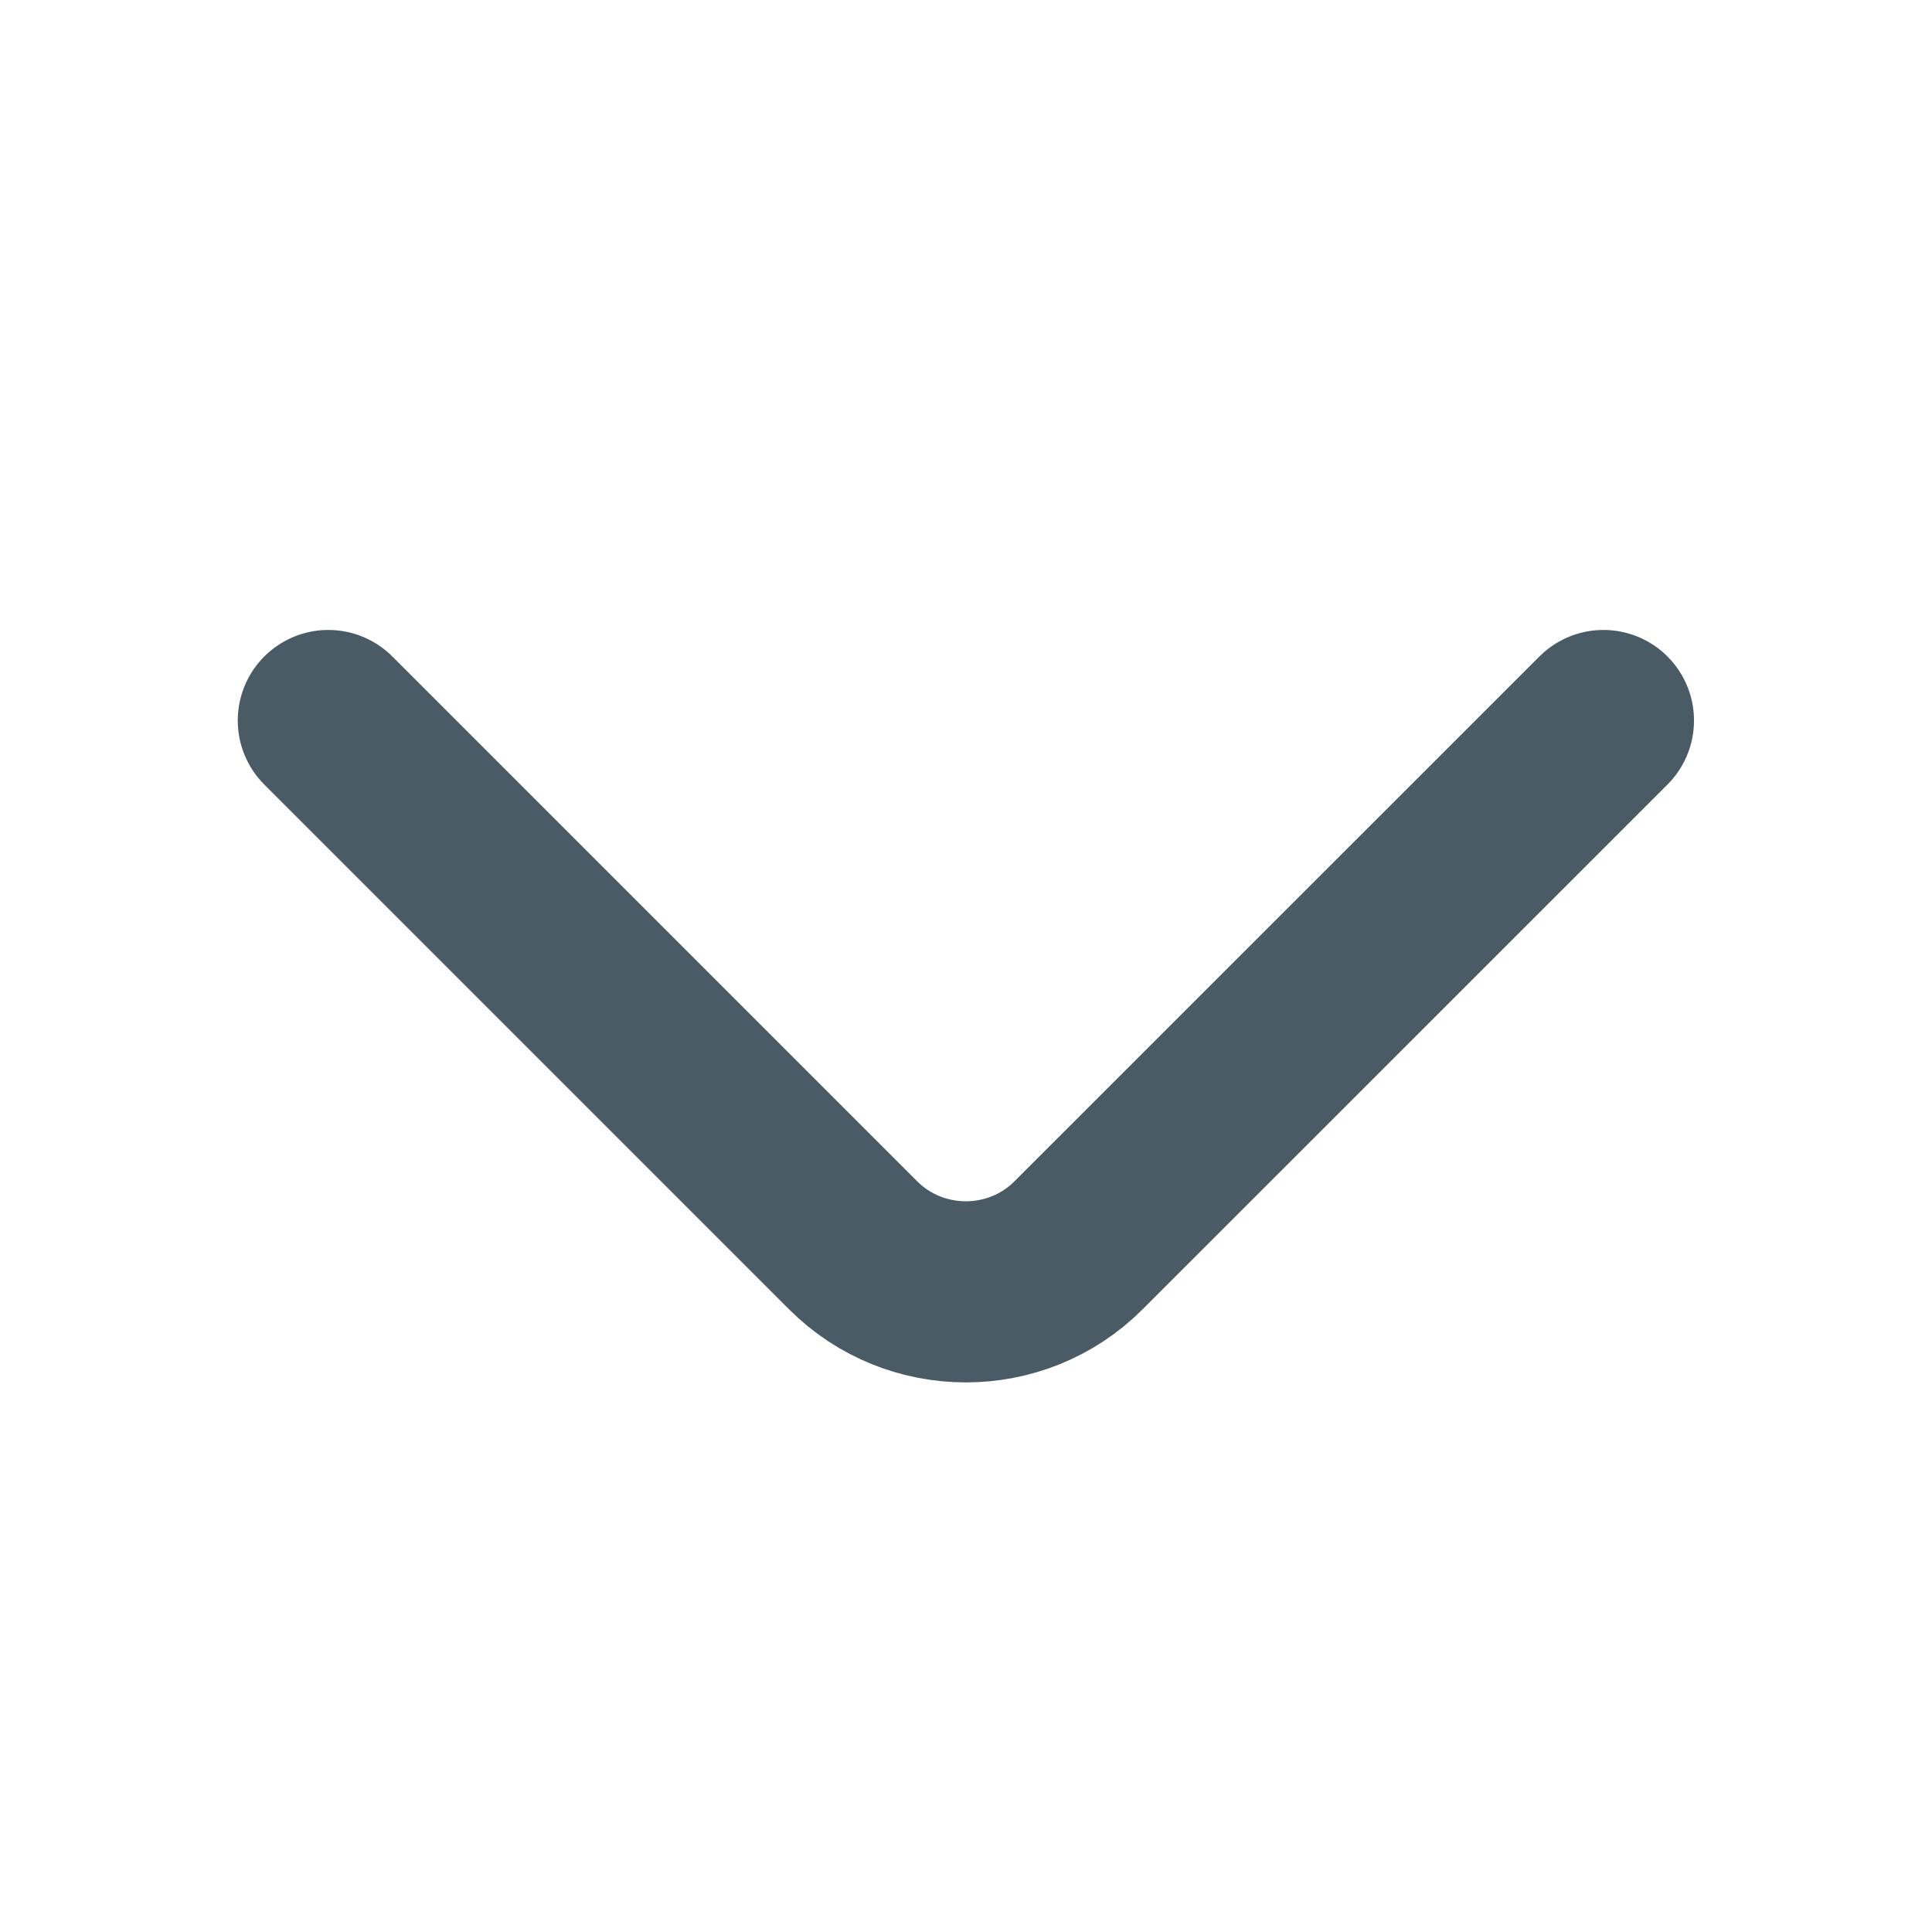 <svg width="16" height="16" viewBox="0 0 16 16" fill="none" xmlns="http://www.w3.org/2000/svg">
<path d="M13.279 5.967L8.932 10.313C8.419 10.827 7.579 10.827 7.065 10.313L2.719 5.967" stroke="#4B5B65" stroke-width="1.5" stroke-miterlimit="10" stroke-linecap="round" stroke-linejoin="round"/>
</svg>
